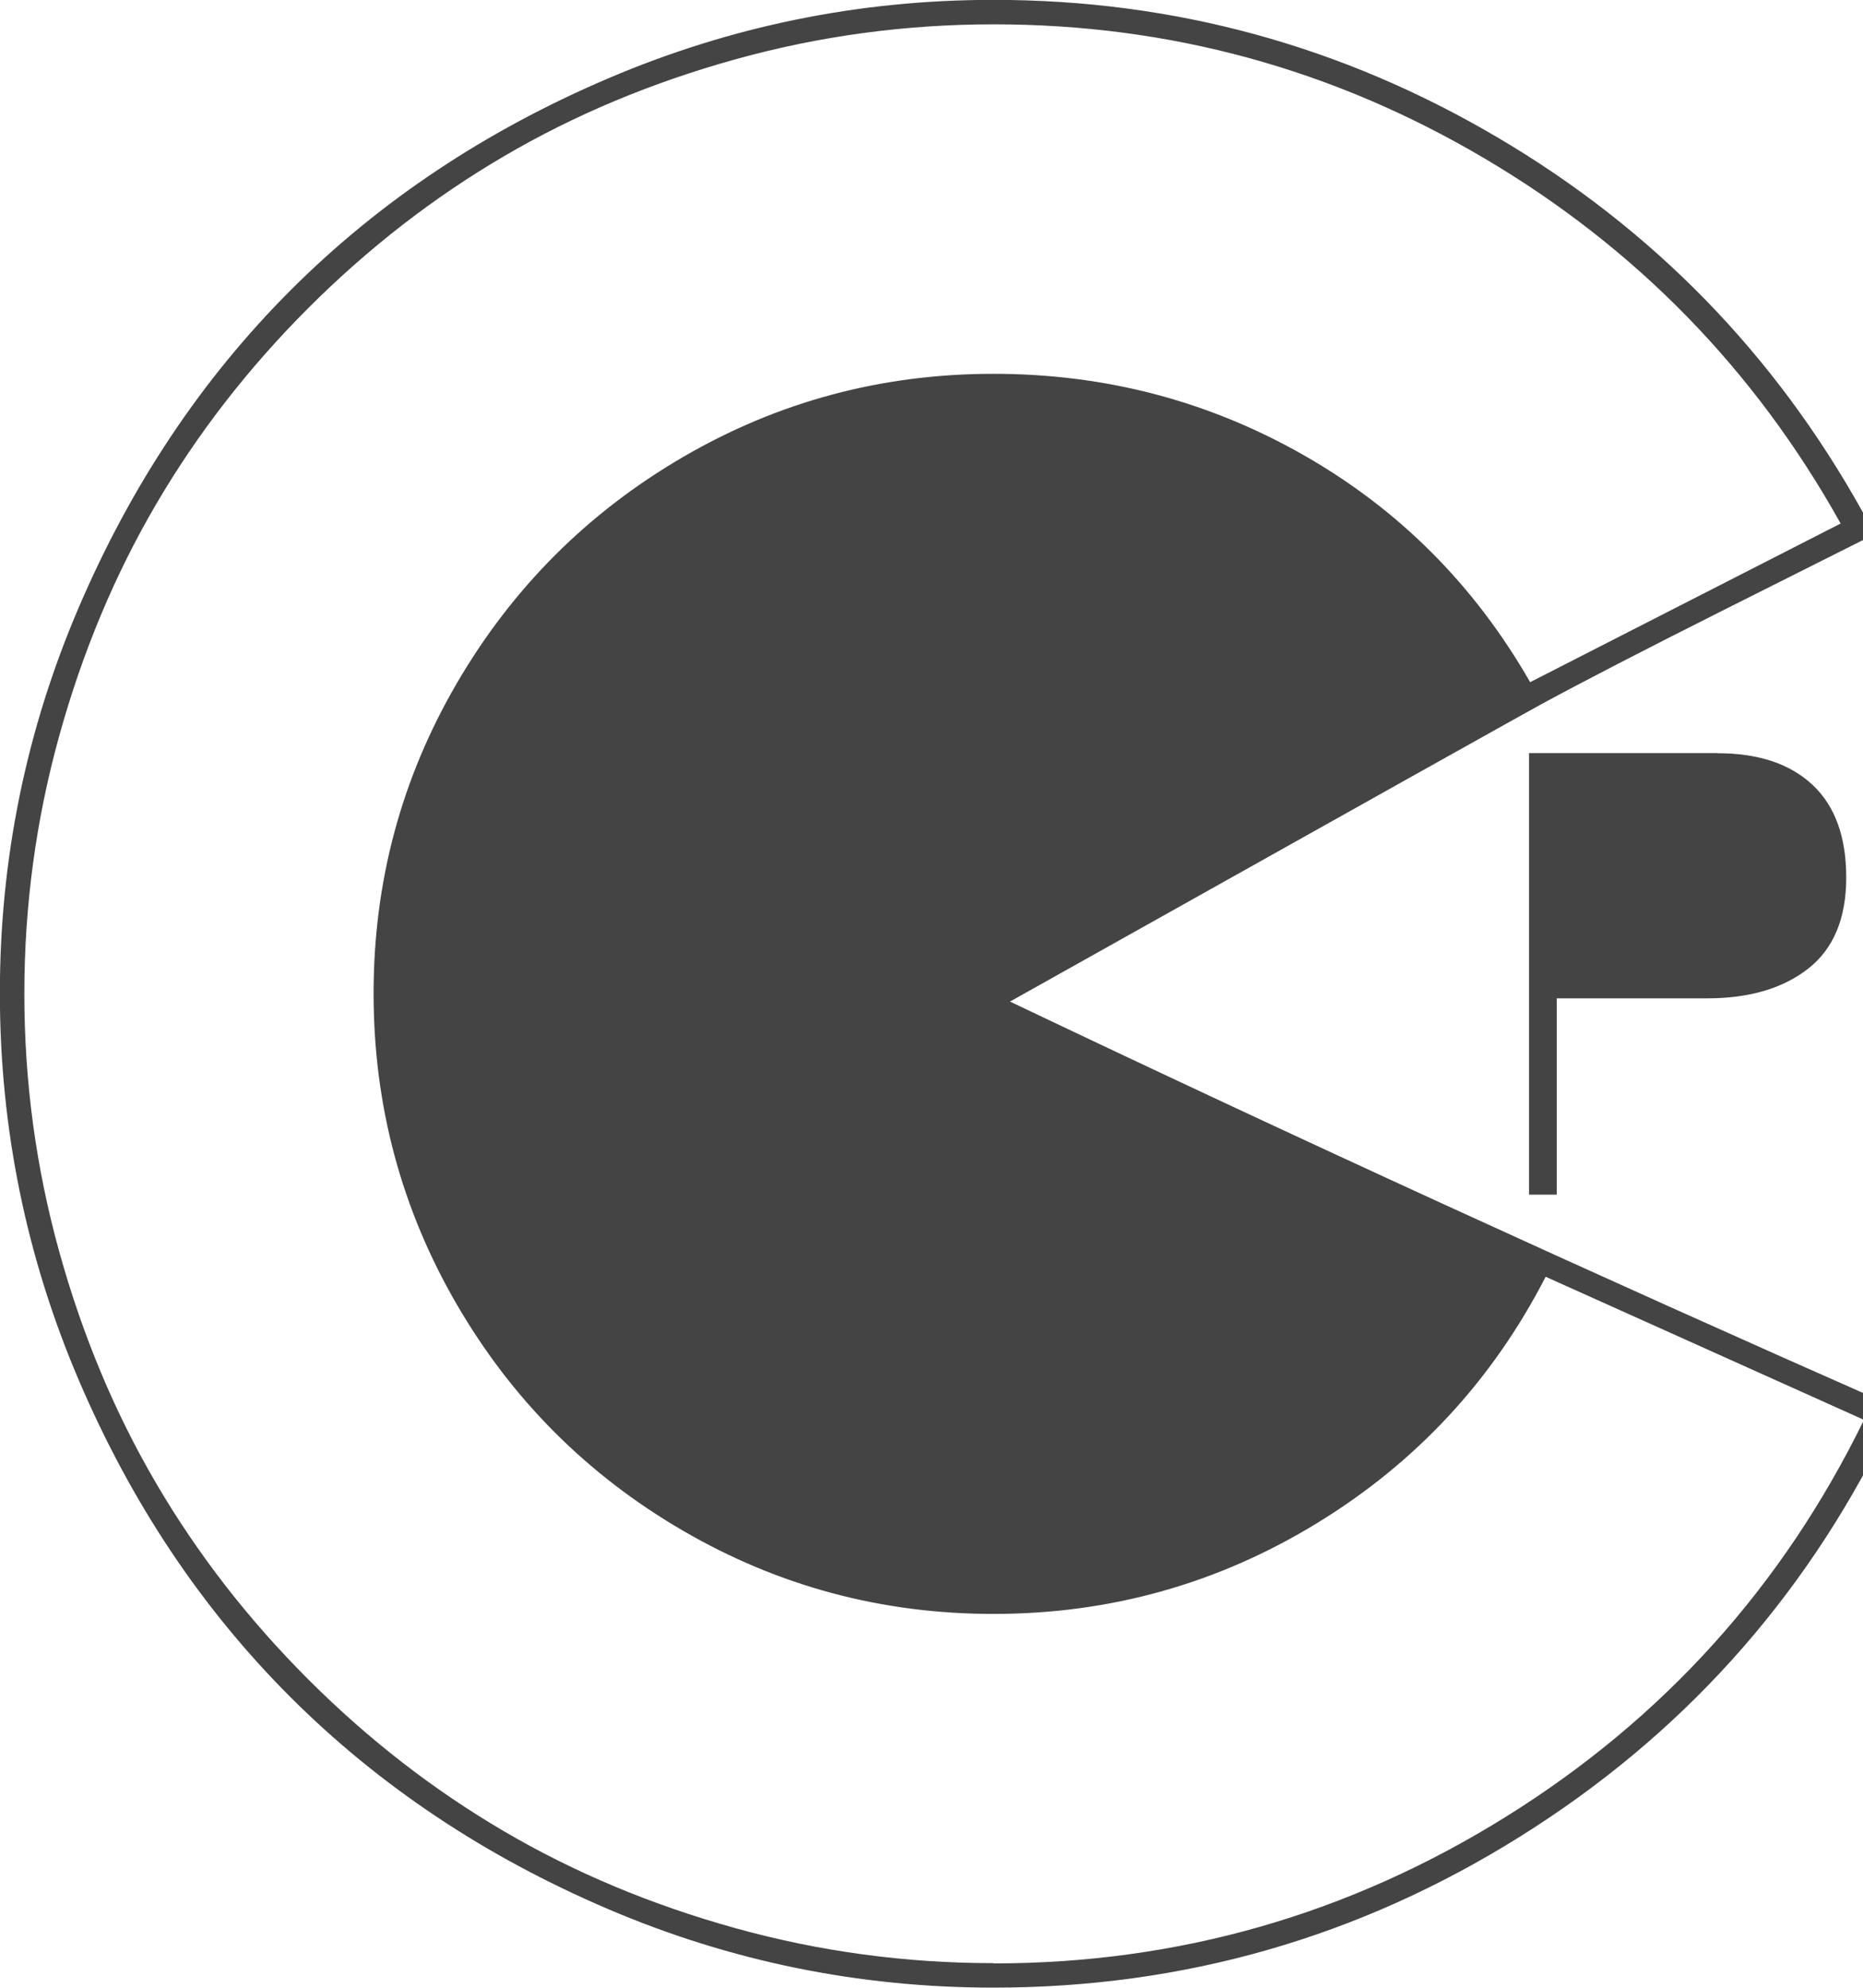 <?xml version="1.0" encoding="utf-8"?>
<!-- Generated by IcoMoon.io -->
<!DOCTYPE svg PUBLIC "-//W3C//DTD SVG 1.1//EN" "http://www.w3.org/Graphics/SVG/1.1/DTD/svg11.dtd">
<svg version="1.1" xmlns="http://www.w3.org/2000/svg" xmlns:xlink="http://www.w3.org/1999/xlink" width="15" height="16" viewBox="0 0 15 16">
<path fill="#444444" d="M13.83 6.063q0.491 0 0.763 0.254t0.272 0.746-0.304 0.732-0.813 0.241h-1.214v1.58h-0.223v-3.554h1.518zM15.268 11.33l-0.036 0.098-0.045 0.089q-1.009 2.054-2.951 3.268t-4.237 1.214q-1.625 0-3.107-0.634t-2.554-1.705-1.705-2.554-0.634-3.107 0.634-3.107 1.705-2.554 2.554-1.705 3.107-0.634q2.179 0 4.058 1.107t2.942 3.018l0.089 0.179q-0.268 0.134-1.219 0.612t-1.46 0.754q-0.054 0.027-4.277 2.393 3.429 1.634 7.134 3.268zM8 15.804q2.232 0 4.129-1.183t2.879-3.192l-2.563-1.152q-0.643 1.25-1.839 1.982t-2.607 0.732q-1.348 0-2.5-0.67t-1.821-1.821-0.67-2.5 0.67-2.5 1.821-1.821 2.5-0.67 2.5 0.656 1.821 1.826l2.5-1.277q-1.036-1.857-2.866-2.938t-3.955-1.080q-1.063 0-2.076 0.281t-1.866 0.781-1.576 1.223-1.223 1.576-0.781 1.866-0.281 2.076 0.281 2.076 0.781 1.866 1.223 1.576 1.576 1.223 1.866 0.781 2.076 0.281z"></path>
</svg>

